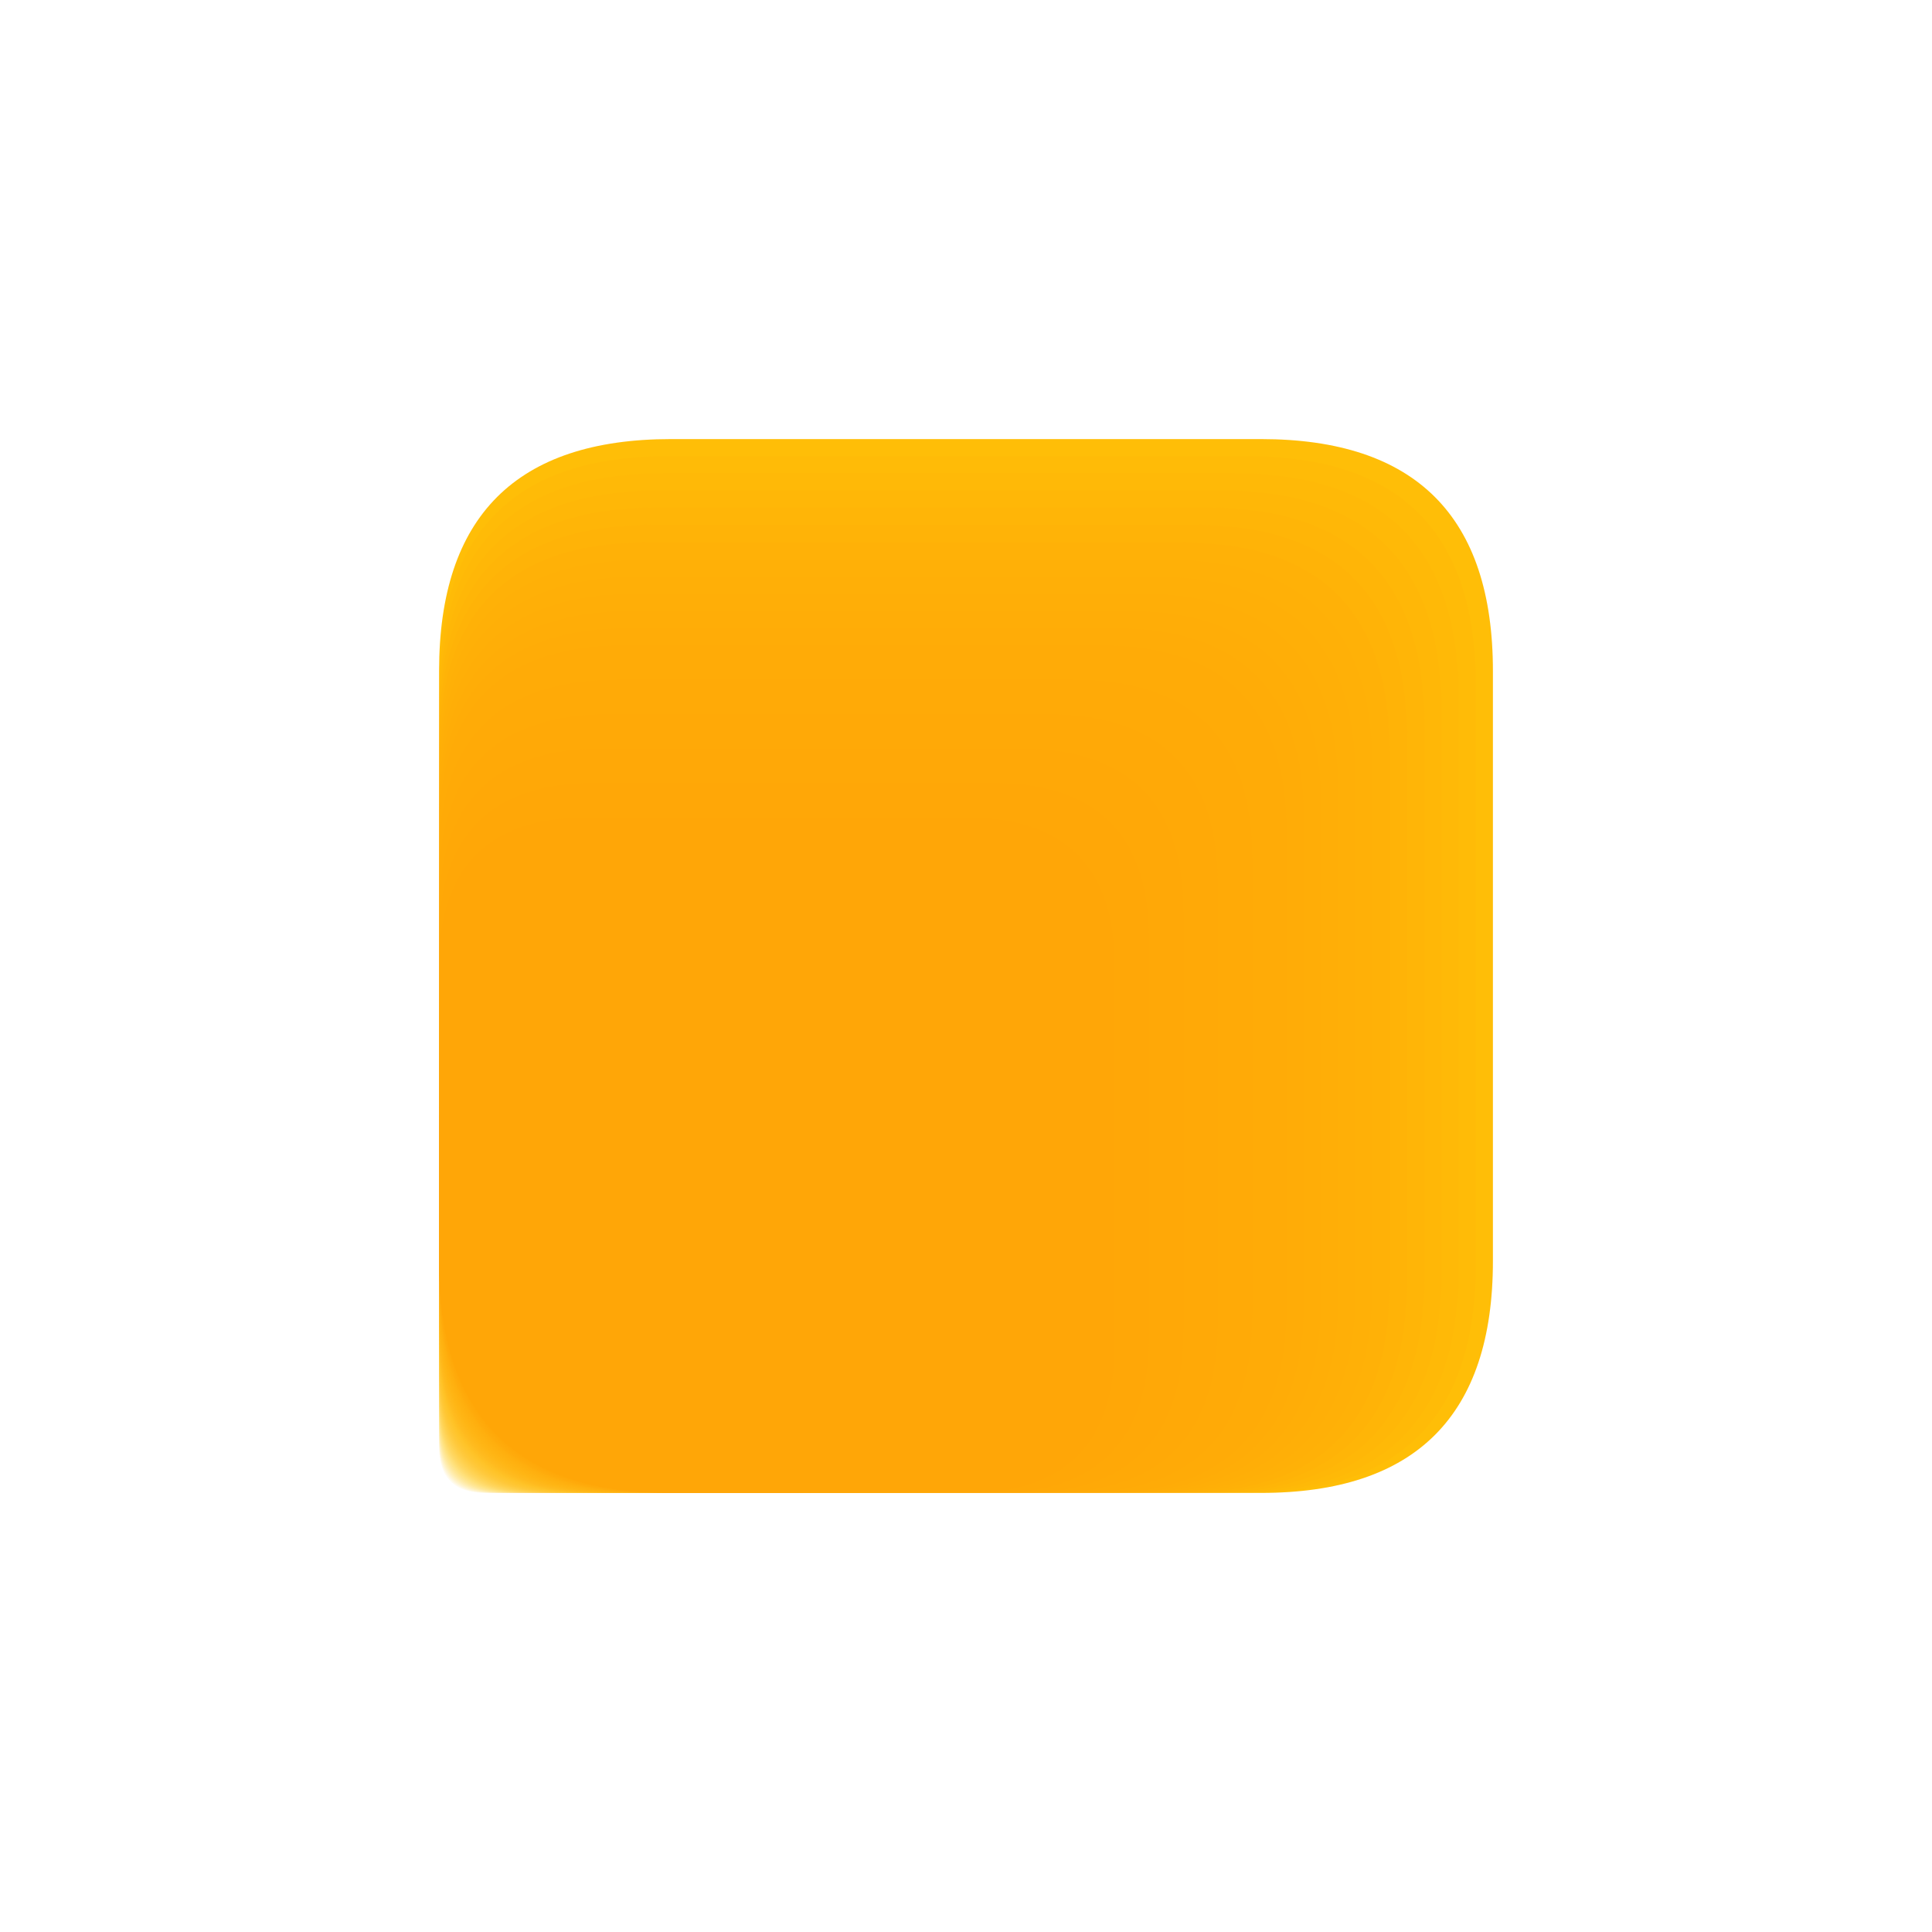<?xml version="1.0" encoding="utf-8" standalone="no"?>
<!DOCTYPE svg PUBLIC "-//W3C//DTD SVG 1.1//EN"
  "http://www.w3.org/Graphics/SVG/1.1/DTD/svg11.dtd">
<svg xmlns:xlink="http://www.w3.org/1999/xlink" width="31.68pt" height="31.68pt" viewBox="0 0 31.68 31.68" xmlns="http://www.w3.org/2000/svg" version="1.1">
 <defs>
  <style type="text/css">*{stroke-linejoin: round; stroke-linecap: butt}</style>
 </defs>
 <g id="figure_1">
  <g id="patch_1">
   <path d="M 0 31.68 
L 31.68 31.68 
L 31.68 0 
L 0 0 
z
" style="fill: #ffffff"/>
  </g>
  <g id="axes_1">
   <g id="patch_2">
    <path d="M 11.002 24.48 
L 20.678 24.48 
Q 24.48 24.48 24.48 20.678 
L 24.48 11.002 
Q 24.48 7.2 20.678 7.2 
L 11.002 7.2 
Q 7.2 7.2 7.2 11.002 
L 7.2 20.678 
Q 7.2 24.48 11.002 24.48 
z
" clip-path="url(#p7f8114d0d1)" style="fill: #ffc107"/>
   </g>
   <g id="patch_3">
    <path d="M 7.96 24.48 
L 9.896 24.48 
Q 10.656 24.48 10.656 23.72 
L 10.656 21.784 
Q 10.656 21.024 9.896 21.024 
L 7.96 21.024 
Q 7.2 21.024 7.2 21.784 
L 7.2 23.72 
Q 7.2 24.48 7.96 24.48 
z
" clip-path="url(#p7f8114d0d1)" style="fill: #ffc107; opacity: 0.07"/>
   </g>
   <g id="patch_4">
    <path d="M 8.022 24.48 
L 10.116 24.48 
Q 10.938 24.48 10.938 23.658 
L 10.938 21.564 
Q 10.938 20.742 10.116 20.742 
L 8.022 20.742 
Q 7.2 20.742 7.2 21.564 
L 7.2 23.658 
Q 7.2 24.48 8.022 24.48 
z
" clip-path="url(#p7f8114d0d1)" style="fill: #ffc007; opacity: 0.07"/>
   </g>
   <g id="patch_5">
    <path d="M 8.084 24.48 
L 10.336 24.48 
Q 11.22 24.48 11.22 23.596 
L 11.22 21.344 
Q 11.22 20.46 10.336 20.46 
L 8.084 20.46 
Q 7.2 20.46 7.2 21.344 
L 7.2 23.596 
Q 7.2 24.48 8.084 24.48 
z
" clip-path="url(#p7f8114d0d1)" style="fill: #ffbf07; opacity: 0.07"/>
   </g>
   <g id="patch_6">
    <path d="M 8.147 24.48 
L 10.556 24.48 
Q 11.502 24.48 11.502 23.533 
L 11.502 21.124 
Q 11.502 20.178 10.556 20.178 
L 8.147 20.178 
Q 7.2 20.178 7.2 21.124 
L 7.2 23.533 
Q 7.2 24.48 8.147 24.48 
z
" clip-path="url(#p7f8114d0d1)" style="fill: #ffbe06; opacity: 0.07"/>
   </g>
   <g id="patch_7">
    <path d="M 8.209 24.48 
L 10.776 24.48 
Q 11.784 24.48 11.784 23.471 
L 11.784 20.904 
Q 11.784 19.896 10.776 19.896 
L 8.209 19.896 
Q 7.2 19.896 7.2 20.904 
L 7.2 23.471 
Q 7.2 24.48 8.209 24.48 
z
" clip-path="url(#p7f8114d0d1)" style="fill: #ffbd06; opacity: 0.07"/>
   </g>
   <g id="patch_8">
    <path d="M 8.271 24.48 
L 10.996 24.48 
Q 12.067 24.48 12.067 23.409 
L 12.067 20.684 
Q 12.067 19.613 10.996 19.613 
L 8.271 19.613 
Q 7.2 19.613 7.2 20.684 
L 7.2 23.409 
Q 7.2 24.48 8.271 24.48 
z
" clip-path="url(#p7f8114d0d1)" style="fill: #ffbd06; opacity: 0.07"/>
   </g>
   <g id="patch_9">
    <path d="M 8.333 24.48 
L 11.216 24.48 
Q 12.349 24.48 12.349 23.347 
L 12.349 20.464 
Q 12.349 19.331 11.216 19.331 
L 8.333 19.331 
Q 7.2 19.331 7.2 20.464 
L 7.2 23.347 
Q 7.2 24.48 8.333 24.48 
z
" clip-path="url(#p7f8114d0d1)" style="fill: #ffbc06; opacity: 0.07"/>
   </g>
   <g id="patch_10">
    <path d="M 8.395 24.48 
L 11.436 24.48 
Q 12.631 24.48 12.631 23.285 
L 12.631 20.244 
Q 12.631 19.049 11.436 19.049 
L 8.395 19.049 
Q 7.2 19.049 7.2 20.244 
L 7.2 23.285 
Q 7.2 24.48 8.395 24.48 
z
" clip-path="url(#p7f8114d0d1)" style="fill: #ffbb06; opacity: 0.07"/>
   </g>
   <g id="patch_11">
    <path d="M 8.457 24.48 
L 11.656 24.48 
Q 12.913 24.48 12.913 23.223 
L 12.913 20.024 
Q 12.913 18.767 11.656 18.767 
L 8.457 18.767 
Q 7.2 18.767 7.2 20.024 
L 7.2 23.223 
Q 7.2 24.48 8.457 24.48 
z
" clip-path="url(#p7f8114d0d1)" style="fill: #ffba06; opacity: 0.07"/>
   </g>
   <g id="patch_12">
    <path d="M 8.519 24.48 
L 11.876 24.48 
Q 13.195 24.48 13.195 23.161 
L 13.195 19.804 
Q 13.195 18.485 11.876 18.485 
L 8.519 18.485 
Q 7.2 18.485 7.2 19.804 
L 7.2 23.161 
Q 7.2 24.48 8.519 24.48 
z
" clip-path="url(#p7f8114d0d1)" style="fill: #ffb906; opacity: 0.07"/>
   </g>
   <g id="patch_13">
    <path d="M 8.581 24.48 
L 12.096 24.48 
Q 13.477 24.48 13.477 23.099 
L 13.477 19.584 
Q 13.477 18.203 12.096 18.203 
L 8.581 18.203 
Q 7.2 18.203 7.2 19.584 
L 7.2 23.099 
Q 7.2 24.48 8.581 24.48 
z
" clip-path="url(#p7f8114d0d1)" style="fill: #ffb805; opacity: 0.07"/>
   </g>
   <g id="patch_14">
    <path d="M 8.643 24.48 
L 12.316 24.48 
Q 13.759 24.48 13.759 23.037 
L 13.759 19.364 
Q 13.759 17.921 12.316 17.921 
L 8.643 17.921 
Q 7.2 17.921 7.2 19.364 
L 7.2 23.037 
Q 7.2 24.48 8.643 24.48 
z
" clip-path="url(#p7f8114d0d1)" style="fill: #ffb805; opacity: 0.07"/>
   </g>
   <g id="patch_15">
    <path d="M 8.705 24.48 
L 12.536 24.48 
Q 14.041 24.48 14.041 22.975 
L 14.041 19.144 
Q 14.041 17.639 12.536 17.639 
L 8.705 17.639 
Q 7.2 17.639 7.2 19.144 
L 7.2 22.975 
Q 7.2 24.48 8.705 24.48 
z
" clip-path="url(#p7f8114d0d1)" style="fill: #ffb705; opacity: 0.07"/>
   </g>
   <g id="patch_16">
    <path d="M 8.767 24.48 
L 12.756 24.48 
Q 14.324 24.48 14.324 22.913 
L 14.324 18.924 
Q 14.324 17.356 12.756 17.356 
L 8.767 17.356 
Q 7.2 17.356 7.2 18.924 
L 7.2 22.913 
Q 7.2 24.48 8.767 24.48 
z
" clip-path="url(#p7f8114d0d1)" style="fill: #ffb605; opacity: 0.07"/>
   </g>
   <g id="patch_17">
    <path d="M 8.829 24.48 
L 12.976 24.48 
Q 14.606 24.48 14.606 22.851 
L 14.606 18.704 
Q 14.606 17.074 12.976 17.074 
L 8.829 17.074 
Q 7.2 17.074 7.2 18.704 
L 7.2 22.851 
Q 7.2 24.48 8.829 24.48 
z
" clip-path="url(#p7f8114d0d1)" style="fill: #ffb505; opacity: 0.07"/>
   </g>
   <g id="patch_18">
    <path d="M 8.891 24.48 
L 13.197 24.48 
Q 14.888 24.48 14.888 22.789 
L 14.888 18.483 
Q 14.888 16.792 13.197 16.792 
L 8.891 16.792 
Q 7.2 16.792 7.2 18.483 
L 7.2 22.789 
Q 7.2 24.48 8.891 24.48 
z
" clip-path="url(#p7f8114d0d1)" style="fill: #ffb405; opacity: 0.07"/>
   </g>
   <g id="patch_19">
    <path d="M 8.953 24.48 
L 13.417 24.48 
Q 15.17 24.48 15.17 22.727 
L 15.17 18.263 
Q 15.17 16.51 13.417 16.51 
L 8.953 16.51 
Q 7.2 16.51 7.2 18.263 
L 7.2 22.727 
Q 7.2 24.48 8.953 24.48 
z
" clip-path="url(#p7f8114d0d1)" style="fill: #ffb305; opacity: 0.07"/>
   </g>
   <g id="patch_20">
    <path d="M 9.015 24.48 
L 13.637 24.48 
Q 15.452 24.48 15.452 22.665 
L 15.452 18.043 
Q 15.452 16.228 13.637 16.228 
L 9.015 16.228 
Q 7.2 16.228 7.2 18.043 
L 7.2 22.665 
Q 7.2 24.48 9.015 24.48 
z
" clip-path="url(#p7f8114d0d1)" style="fill: #ffb304; opacity: 0.07"/>
   </g>
   <g id="patch_21">
    <path d="M 9.078 24.48 
L 13.857 24.48 
Q 15.734 24.48 15.734 22.602 
L 15.734 17.823 
Q 15.734 15.946 13.857 15.946 
L 9.078 15.946 
Q 7.2 15.946 7.2 17.823 
L 7.2 22.602 
Q 7.2 24.48 9.078 24.48 
z
" clip-path="url(#p7f8114d0d1)" style="fill: #ffb204; opacity: 0.07"/>
   </g>
   <g id="patch_22">
    <path d="M 9.14 24.48 
L 14.077 24.48 
Q 16.016 24.48 16.016 22.54 
L 16.016 17.603 
Q 16.016 15.664 14.077 15.664 
L 9.14 15.664 
Q 7.2 15.664 7.2 17.603 
L 7.2 22.54 
Q 7.2 24.48 9.14 24.48 
z
" clip-path="url(#p7f8114d0d1)" style="fill: #ffb104; opacity: 0.07"/>
   </g>
   <g id="patch_23">
    <path d="M 9.202 24.48 
L 14.297 24.48 
Q 16.298 24.48 16.298 22.478 
L 16.298 17.383 
Q 16.298 15.382 14.297 15.382 
L 9.202 15.382 
Q 7.2 15.382 7.2 17.383 
L 7.2 22.478 
Q 7.2 24.48 9.202 24.48 
z
" clip-path="url(#p7f8114d0d1)" style="fill: #ffb004; opacity: 0.07"/>
   </g>
   <g id="patch_24">
    <path d="M 9.264 24.48 
L 14.517 24.48 
Q 16.581 24.48 16.581 22.416 
L 16.581 17.163 
Q 16.581 15.099 14.517 15.099 
L 9.264 15.099 
Q 7.2 15.099 7.2 17.163 
L 7.2 22.416 
Q 7.2 24.48 9.264 24.48 
z
" clip-path="url(#p7f8114d0d1)" style="fill: #ffaf04; opacity: 0.07"/>
   </g>
   <g id="patch_25">
    <path d="M 9.326 24.48 
L 14.737 24.48 
Q 16.863 24.48 16.863 22.354 
L 16.863 16.943 
Q 16.863 14.817 14.737 14.817 
L 9.326 14.817 
Q 7.2 14.817 7.2 16.943 
L 7.2 22.354 
Q 7.2 24.48 9.326 24.48 
z
" clip-path="url(#p7f8114d0d1)" style="fill: #ffae04; opacity: 0.07"/>
   </g>
   <g id="patch_26">
    <path d="M 9.388 24.48 
L 14.957 24.48 
Q 17.145 24.48 17.145 22.292 
L 17.145 16.723 
Q 17.145 14.535 14.957 14.535 
L 9.388 14.535 
Q 7.2 14.535 7.2 16.723 
L 7.2 22.292 
Q 7.2 24.48 9.388 24.48 
z
" clip-path="url(#p7f8114d0d1)" style="fill: #ffae04; opacity: 0.07"/>
   </g>
   <g id="patch_27">
    <path d="M 9.45 24.48 
L 15.177 24.48 
Q 17.427 24.48 17.427 22.23 
L 17.427 16.503 
Q 17.427 14.253 15.177 14.253 
L 9.45 14.253 
Q 7.2 14.253 7.2 16.503 
L 7.2 22.23 
Q 7.2 24.48 9.45 24.48 
z
" clip-path="url(#p7f8114d0d1)" style="fill: #ffad04; opacity: 0.07"/>
   </g>
   <g id="patch_28">
    <path d="M 9.512 24.48 
L 15.397 24.48 
Q 17.709 24.48 17.709 22.168 
L 17.709 16.283 
Q 17.709 13.971 15.397 13.971 
L 9.512 13.971 
Q 7.2 13.971 7.2 16.283 
L 7.2 22.168 
Q 7.2 24.48 9.512 24.48 
z
" clip-path="url(#p7f8114d0d1)" style="fill: #ffac03; opacity: 0.07"/>
   </g>
   <g id="patch_29">
    <path d="M 9.574 24.48 
L 15.617 24.48 
Q 17.991 24.48 17.991 22.106 
L 17.991 16.063 
Q 17.991 13.689 15.617 13.689 
L 9.574 13.689 
Q 7.2 13.689 7.2 16.063 
L 7.2 22.106 
Q 7.2 24.48 9.574 24.48 
z
" clip-path="url(#p7f8114d0d1)" style="fill: #ffab03; opacity: 0.07"/>
   </g>
   <g id="patch_30">
    <path d="M 9.636 24.48 
L 15.837 24.48 
Q 18.273 24.48 18.273 22.044 
L 18.273 15.843 
Q 18.273 13.407 15.837 13.407 
L 9.636 13.407 
Q 7.2 13.407 7.2 15.843 
L 7.2 22.044 
Q 7.2 24.48 9.636 24.48 
z
" clip-path="url(#p7f8114d0d1)" style="fill: #ffaa03; opacity: 0.07"/>
   </g>
   <g id="patch_31">
    <path d="M 9.698 24.48 
L 16.057 24.48 
Q 18.555 24.48 18.555 21.982 
L 18.555 15.623 
Q 18.555 13.125 16.057 13.125 
L 9.698 13.125 
Q 7.2 13.125 7.2 15.623 
L 7.2 21.982 
Q 7.2 24.48 9.698 24.48 
z
" clip-path="url(#p7f8114d0d1)" style="fill: #ffa903; opacity: 0.07"/>
   </g>
   <g id="patch_32">
    <path d="M 9.76 24.48 
L 16.277 24.48 
Q 18.838 24.48 18.838 21.92 
L 18.838 15.403 
Q 18.838 12.842 16.277 12.842 
L 9.76 12.842 
Q 7.2 12.842 7.2 15.403 
L 7.2 21.92 
Q 7.2 24.48 9.76 24.48 
z
" clip-path="url(#p7f8114d0d1)" style="fill: #ffa903; opacity: 0.07"/>
   </g>
   <g id="patch_33">
    <path d="M 9.822 24.48 
L 16.497 24.48 
Q 19.12 24.48 19.12 21.858 
L 19.12 15.183 
Q 19.12 12.56 16.497 12.56 
L 9.822 12.56 
Q 7.2 12.56 7.2 15.183 
L 7.2 21.858 
Q 7.2 24.48 9.822 24.48 
z
" clip-path="url(#p7f8114d0d1)" style="fill: #ffa803; opacity: 0.07"/>
   </g>
   <g id="patch_34">
    <path d="M 9.884 24.48 
L 16.717 24.48 
Q 19.402 24.48 19.402 21.796 
L 19.402 14.963 
Q 19.402 12.278 16.717 12.278 
L 9.884 12.278 
Q 7.2 12.278 7.2 14.963 
L 7.2 21.796 
Q 7.2 24.48 9.884 24.48 
z
" clip-path="url(#p7f8114d0d1)" style="fill: #ffa703; opacity: 0.07"/>
   </g>
   <g id="patch_35">
    <path d="M 9.946 24.48 
L 16.937 24.48 
Q 19.684 24.48 19.684 21.734 
L 19.684 14.743 
Q 19.684 11.996 16.937 11.996 
L 9.946 11.996 
Q 7.2 11.996 7.2 14.743 
L 7.2 21.734 
Q 7.2 24.48 9.946 24.48 
z
" clip-path="url(#p7f8114d0d1)" style="fill: #ffa602; opacity: 0.07"/>
   </g>
   <g id="patch_36">
    <path d="M 10.009 24.48 
L 17.158 24.48 
Q 19.966 24.48 19.966 21.671 
L 19.966 14.522 
Q 19.966 11.714 17.158 11.714 
L 10.009 11.714 
Q 7.2 11.714 7.2 14.522 
L 7.2 21.671 
Q 7.2 24.48 10.009 24.48 
z
" clip-path="url(#p7f8114d0d1)" style="fill: #ffa502; opacity: 0.07"/>
   </g>
   <g id="patch_37">
    <path d="M 10.071 24.48 
L 17.378 24.48 
Q 20.248 24.48 20.248 21.609 
L 20.248 14.302 
Q 20.248 11.432 17.378 11.432 
L 10.071 11.432 
Q 7.2 11.432 7.2 14.302 
L 7.2 21.609 
Q 7.2 24.48 10.071 24.48 
z
" clip-path="url(#p7f8114d0d1)" style="fill: #ffa402; opacity: 0.07"/>
   </g>
   <g id="patch_38">
    <path d="M 10.133 24.48 
L 17.598 24.48 
Q 20.53 24.48 20.53 21.547 
L 20.53 14.082 
Q 20.53 11.15 17.598 11.15 
L 10.133 11.15 
Q 7.2 11.15 7.2 14.082 
L 7.2 21.547 
Q 7.2 24.48 10.133 24.48 
z
" clip-path="url(#p7f8114d0d1)" style="fill: #ffa402; opacity: 0.07"/>
   </g>
   <g id="patch_39">
    <path d="M 10.195 24.48 
L 17.818 24.48 
Q 20.812 24.48 20.812 21.485 
L 20.812 13.862 
Q 20.812 10.868 17.818 10.868 
L 10.195 10.868 
Q 7.2 10.868 7.2 13.862 
L 7.2 21.485 
Q 7.2 24.48 10.195 24.48 
z
" clip-path="url(#p7f8114d0d1)" style="fill: #ffa302; opacity: 0.07"/>
   </g>
   <g id="patch_40">
    <path d="M 10.257 24.48 
L 18.038 24.48 
Q 21.095 24.48 21.095 21.423 
L 21.095 13.642 
Q 21.095 10.585 18.038 10.585 
L 10.257 10.585 
Q 7.2 10.585 7.2 13.642 
L 7.2 21.423 
Q 7.2 24.48 10.257 24.48 
z
" clip-path="url(#p7f8114d0d1)" style="fill: #ffa202; opacity: 0.07"/>
   </g>
   <g id="patch_41">
    <path d="M 10.319 24.48 
L 18.258 24.48 
Q 21.377 24.48 21.377 21.361 
L 21.377 13.422 
Q 21.377 10.303 18.258 10.303 
L 10.319 10.303 
Q 7.2 10.303 7.2 13.422 
L 7.2 21.361 
Q 7.2 24.48 10.319 24.48 
z
" clip-path="url(#p7f8114d0d1)" style="fill: #ffa102; opacity: 0.07"/>
   </g>
   <g id="patch_42">
    <path d="M 10.381 24.48 
L 18.478 24.48 
Q 21.659 24.48 21.659 21.299 
L 21.659 13.202 
Q 21.659 10.021 18.478 10.021 
L 10.381 10.021 
Q 7.2 10.021 7.2 13.202 
L 7.2 21.299 
Q 7.2 24.48 10.381 24.48 
z
" clip-path="url(#p7f8114d0d1)" style="fill: #ffa001; opacity: 0.07"/>
   </g>
   <g id="patch_43">
    <path d="M 10.443 24.48 
L 18.698 24.48 
Q 21.941 24.48 21.941 21.237 
L 21.941 12.982 
Q 21.941 9.739 18.698 9.739 
L 10.443 9.739 
Q 7.2 9.739 7.2 12.982 
L 7.2 21.237 
Q 7.2 24.48 10.443 24.48 
z
" clip-path="url(#p7f8114d0d1)" style="fill: #ff9f01; opacity: 0.07"/>
   </g>
   <g id="patch_44">
    <path d="M 10.505 24.48 
L 18.918 24.48 
Q 22.223 24.48 22.223 21.175 
L 22.223 12.762 
Q 22.223 9.457 18.918 9.457 
L 10.505 9.457 
Q 7.2 9.457 7.2 12.762 
L 7.2 21.175 
Q 7.2 24.48 10.505 24.48 
z
" clip-path="url(#p7f8114d0d1)" style="fill: #ff9f01; opacity: 0.07"/>
   </g>
   <g id="patch_45">
    <path d="M 10.567 24.48 
L 19.138 24.48 
Q 22.505 24.48 22.505 21.113 
L 22.505 12.542 
Q 22.505 9.175 19.138 9.175 
L 10.567 9.175 
Q 7.2 9.175 7.2 12.542 
L 7.2 21.113 
Q 7.2 24.48 10.567 24.48 
z
" clip-path="url(#p7f8114d0d1)" style="fill: #ff9e01; opacity: 0.07"/>
   </g>
   <g id="patch_46">
    <path d="M 10.629 24.48 
L 19.358 24.48 
Q 22.787 24.48 22.787 21.051 
L 22.787 12.322 
Q 22.787 8.893 19.358 8.893 
L 10.629 8.893 
Q 7.2 8.893 7.2 12.322 
L 7.2 21.051 
Q 7.2 24.48 10.629 24.48 
z
" clip-path="url(#p7f8114d0d1)" style="fill: #ff9d01; opacity: 0.07"/>
   </g>
   <g id="patch_47">
    <path d="M 10.691 24.48 
L 19.578 24.48 
Q 23.069 24.48 23.069 20.989 
L 23.069 12.102 
Q 23.069 8.611 19.578 8.611 
L 10.691 8.611 
Q 7.2 8.611 7.2 12.102 
L 7.2 20.989 
Q 7.2 24.48 10.691 24.48 
z
" clip-path="url(#p7f8114d0d1)" style="fill: #ff9c01; opacity: 0.07"/>
   </g>
   <g id="patch_48">
    <path d="M 10.753 24.48 
L 19.798 24.48 
Q 23.352 24.48 23.352 20.927 
L 23.352 11.882 
Q 23.352 8.328 19.798 8.328 
L 10.753 8.328 
Q 7.2 8.328 7.2 11.882 
L 7.2 20.927 
Q 7.2 24.48 10.753 24.48 
z
" clip-path="url(#p7f8114d0d1)" style="fill: #ff9b01; opacity: 0.07"/>
   </g>
   <g id="patch_49">
    <path d="M 10.815 24.48 
L 20.018 24.48 
Q 23.634 24.48 23.634 20.865 
L 23.634 11.662 
Q 23.634 8.046 20.018 8.046 
L 10.815 8.046 
Q 7.2 8.046 7.2 11.662 
L 7.2 20.865 
Q 7.2 24.48 10.815 24.48 
z
" clip-path="url(#p7f8114d0d1)" style="fill: #ff9a00; opacity: 0.07"/>
   </g>
   <g id="patch_50">
    <path d="M 10.877 24.48 
L 20.238 24.48 
Q 23.916 24.48 23.916 20.803 
L 23.916 11.442 
Q 23.916 7.764 20.238 7.764 
L 10.877 7.764 
Q 7.2 7.764 7.2 11.442 
L 7.2 20.803 
Q 7.2 24.48 10.877 24.48 
z
" clip-path="url(#p7f8114d0d1)" style="fill: #ff9a00; opacity: 0.07"/>
   </g>
   <g id="patch_51">
    <path d="M 10.94 24.48 
L 20.458 24.48 
Q 24.198 24.48 24.198 20.74 
L 24.198 11.222 
Q 24.198 7.482 20.458 7.482 
L 10.94 7.482 
Q 7.2 7.482 7.2 11.222 
L 7.2 20.74 
Q 7.2 24.48 10.94 24.48 
z
" clip-path="url(#p7f8114d0d1)" style="fill: #ff9900; opacity: 0.07"/>
   </g>
   <g id="patch_52">
    <path d="M 11.002 24.48 
L 20.678 24.48 
Q 24.48 24.48 24.48 20.678 
L 24.48 11.002 
Q 24.48 7.2 20.678 7.2 
L 11.002 7.2 
Q 7.2 7.2 7.2 11.002 
L 7.2 20.678 
Q 7.2 24.48 11.002 24.48 
z
" clip-path="url(#p7f8114d0d1)" style="fill: #ff9800; opacity: 0.07"/>
   </g>
  </g>
 </g>
 <defs>
  <clipPath id="p7f8114d0d1">
   <rect x="7.2" y="7.2" width="17.28" height="17.28"/>
  </clipPath>
 </defs>
</svg>
